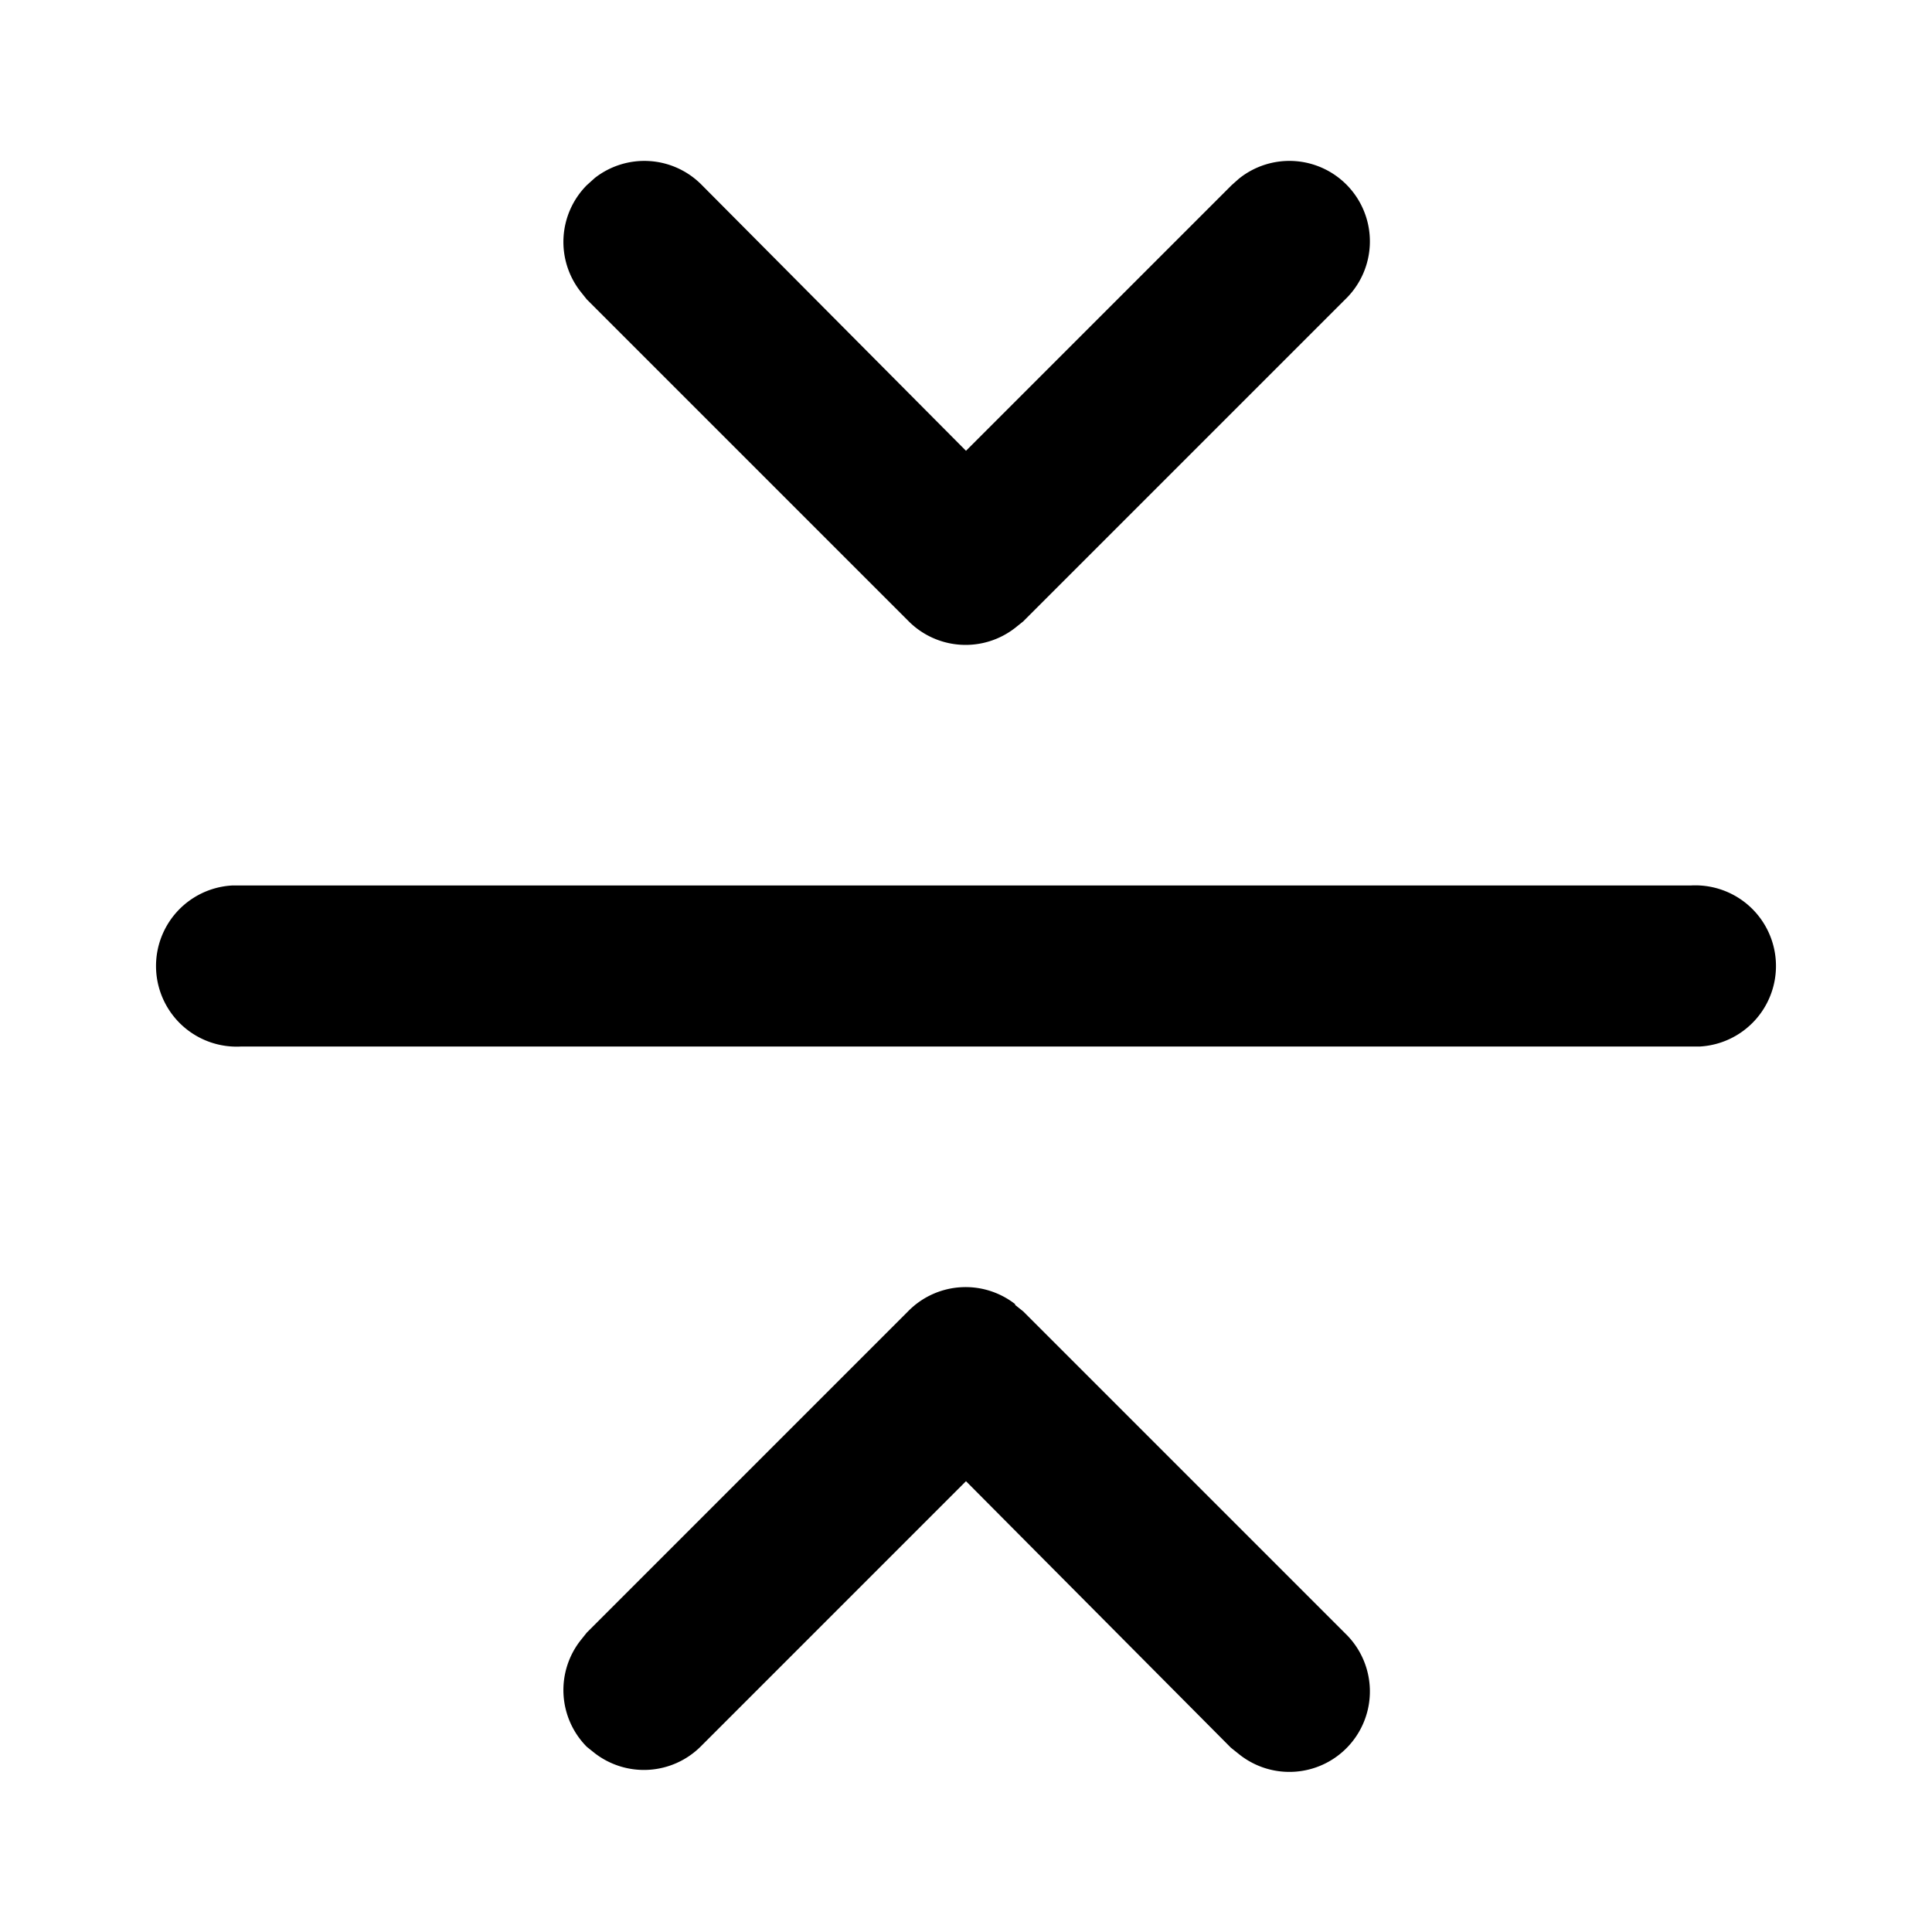 <svg xmlns="http://www.w3.org/2000/svg" viewBox="0 0 24 24">
  <path d="m12.61 16.21.1.08 4 4a1 1 0 0 1-1.32 1.5l-.1-.08L12 18.4l-3.3 3.3a1 1 0 0 1-1.31.08l-.1-.08a1 1 0 0 1-.08-1.32l.08-.1 4-4a1 1 0 0 1 1.32-.08zM3 11h18a1 1 0 0 1 .12 2H3a1 1 0 0 1-.12-2H3zm4.39-8.79a1 1 0 0 1 1.32.08L12 5.6l3.3-3.3.09-.08a1 1 0 0 1 1.32 1.5l-4 4-.1.08a1 1 0 0 1-1.32-.08l-4-4-.08-.1a1 1 0 0 1 .08-1.32z"/>
</svg>
